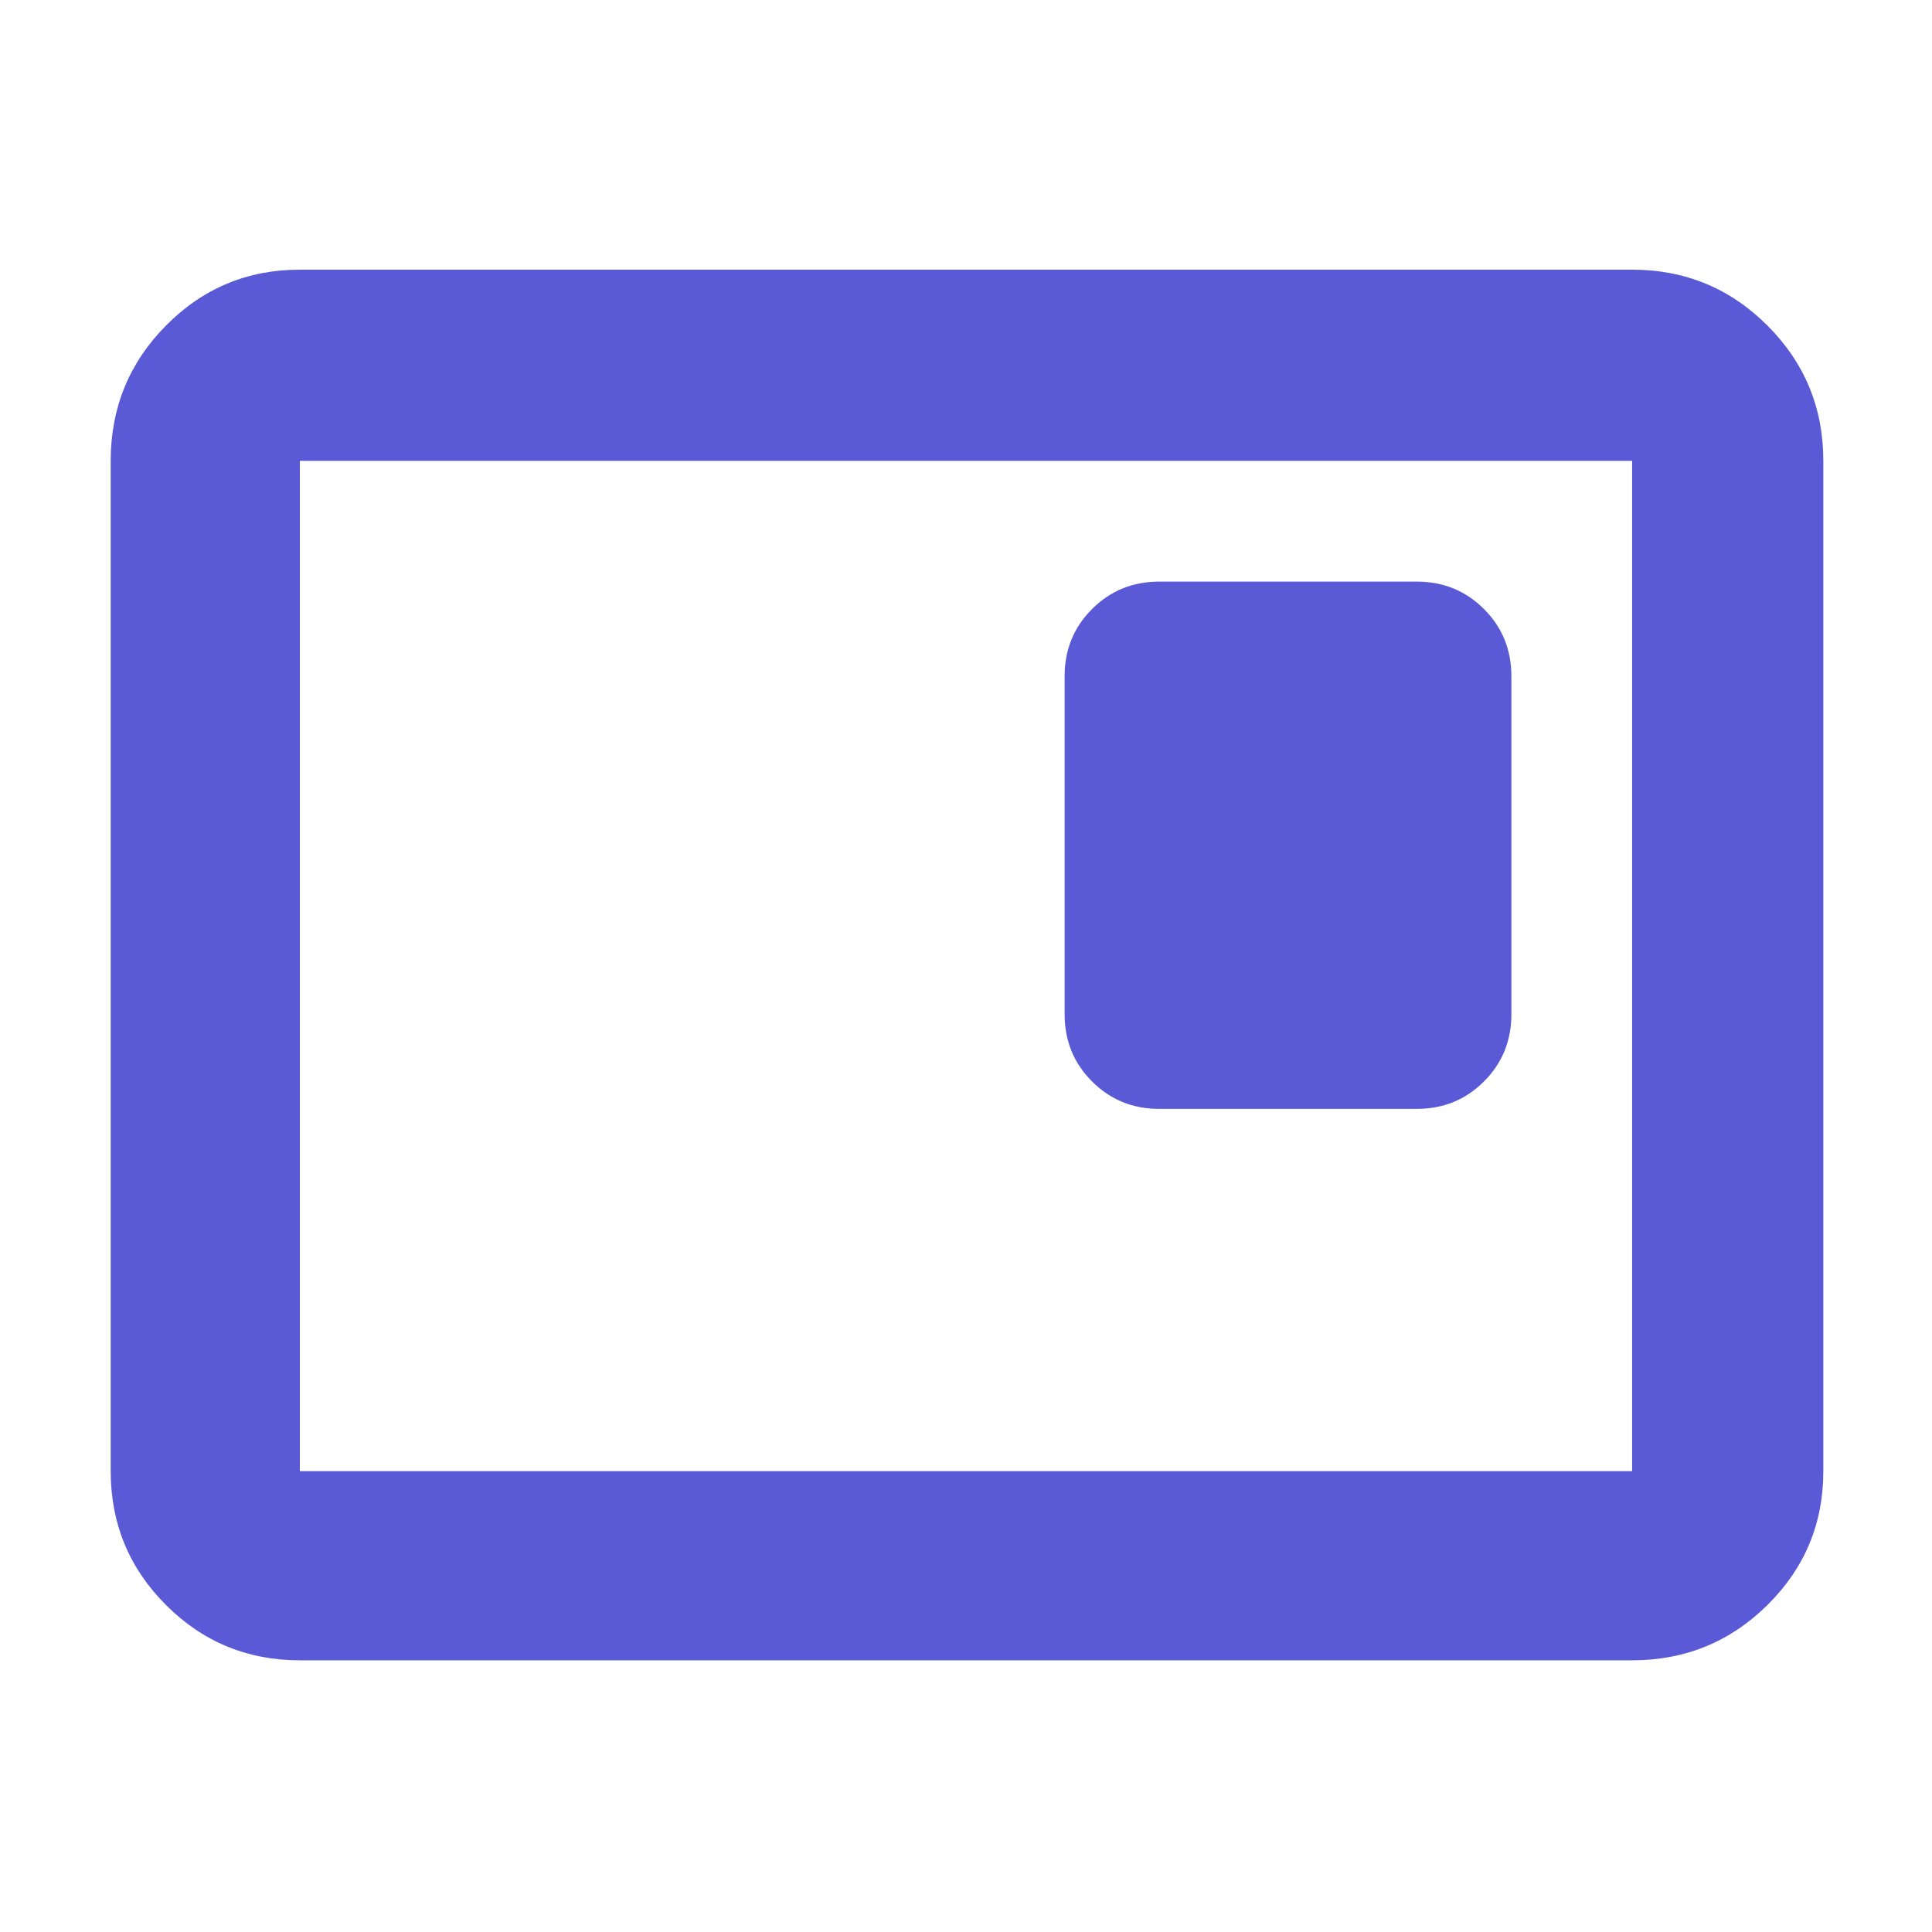 <svg xmlns="http://www.w3.org/2000/svg" height="48" viewBox="0 -960 960 960" width="48"><path fill="rgb(90, 90, 215)" d="M576-409h128q19.75 0 33.38-13.63Q751-436.25 751-456v-168q0-19.75-13.62-33.38Q723.75-671 704-671H576q-19.75 0-33.37 13.62Q529-643.75 529-624v168q0 19.75 13.63 33.37Q556.25-409 576-409ZM149-135q-39.05 0-66.53-27.48Q55-189.95 55-229v-502q0-39.46 27.47-67.23Q109.95-826 149-826h662q39.46 0 67.23 27.77Q906-770.46 906-731v502q0 39.05-27.77 66.52Q850.46-135 811-135H149Zm0-94h662v-502H149v502Zm0 0v-502 502Z"/></svg>